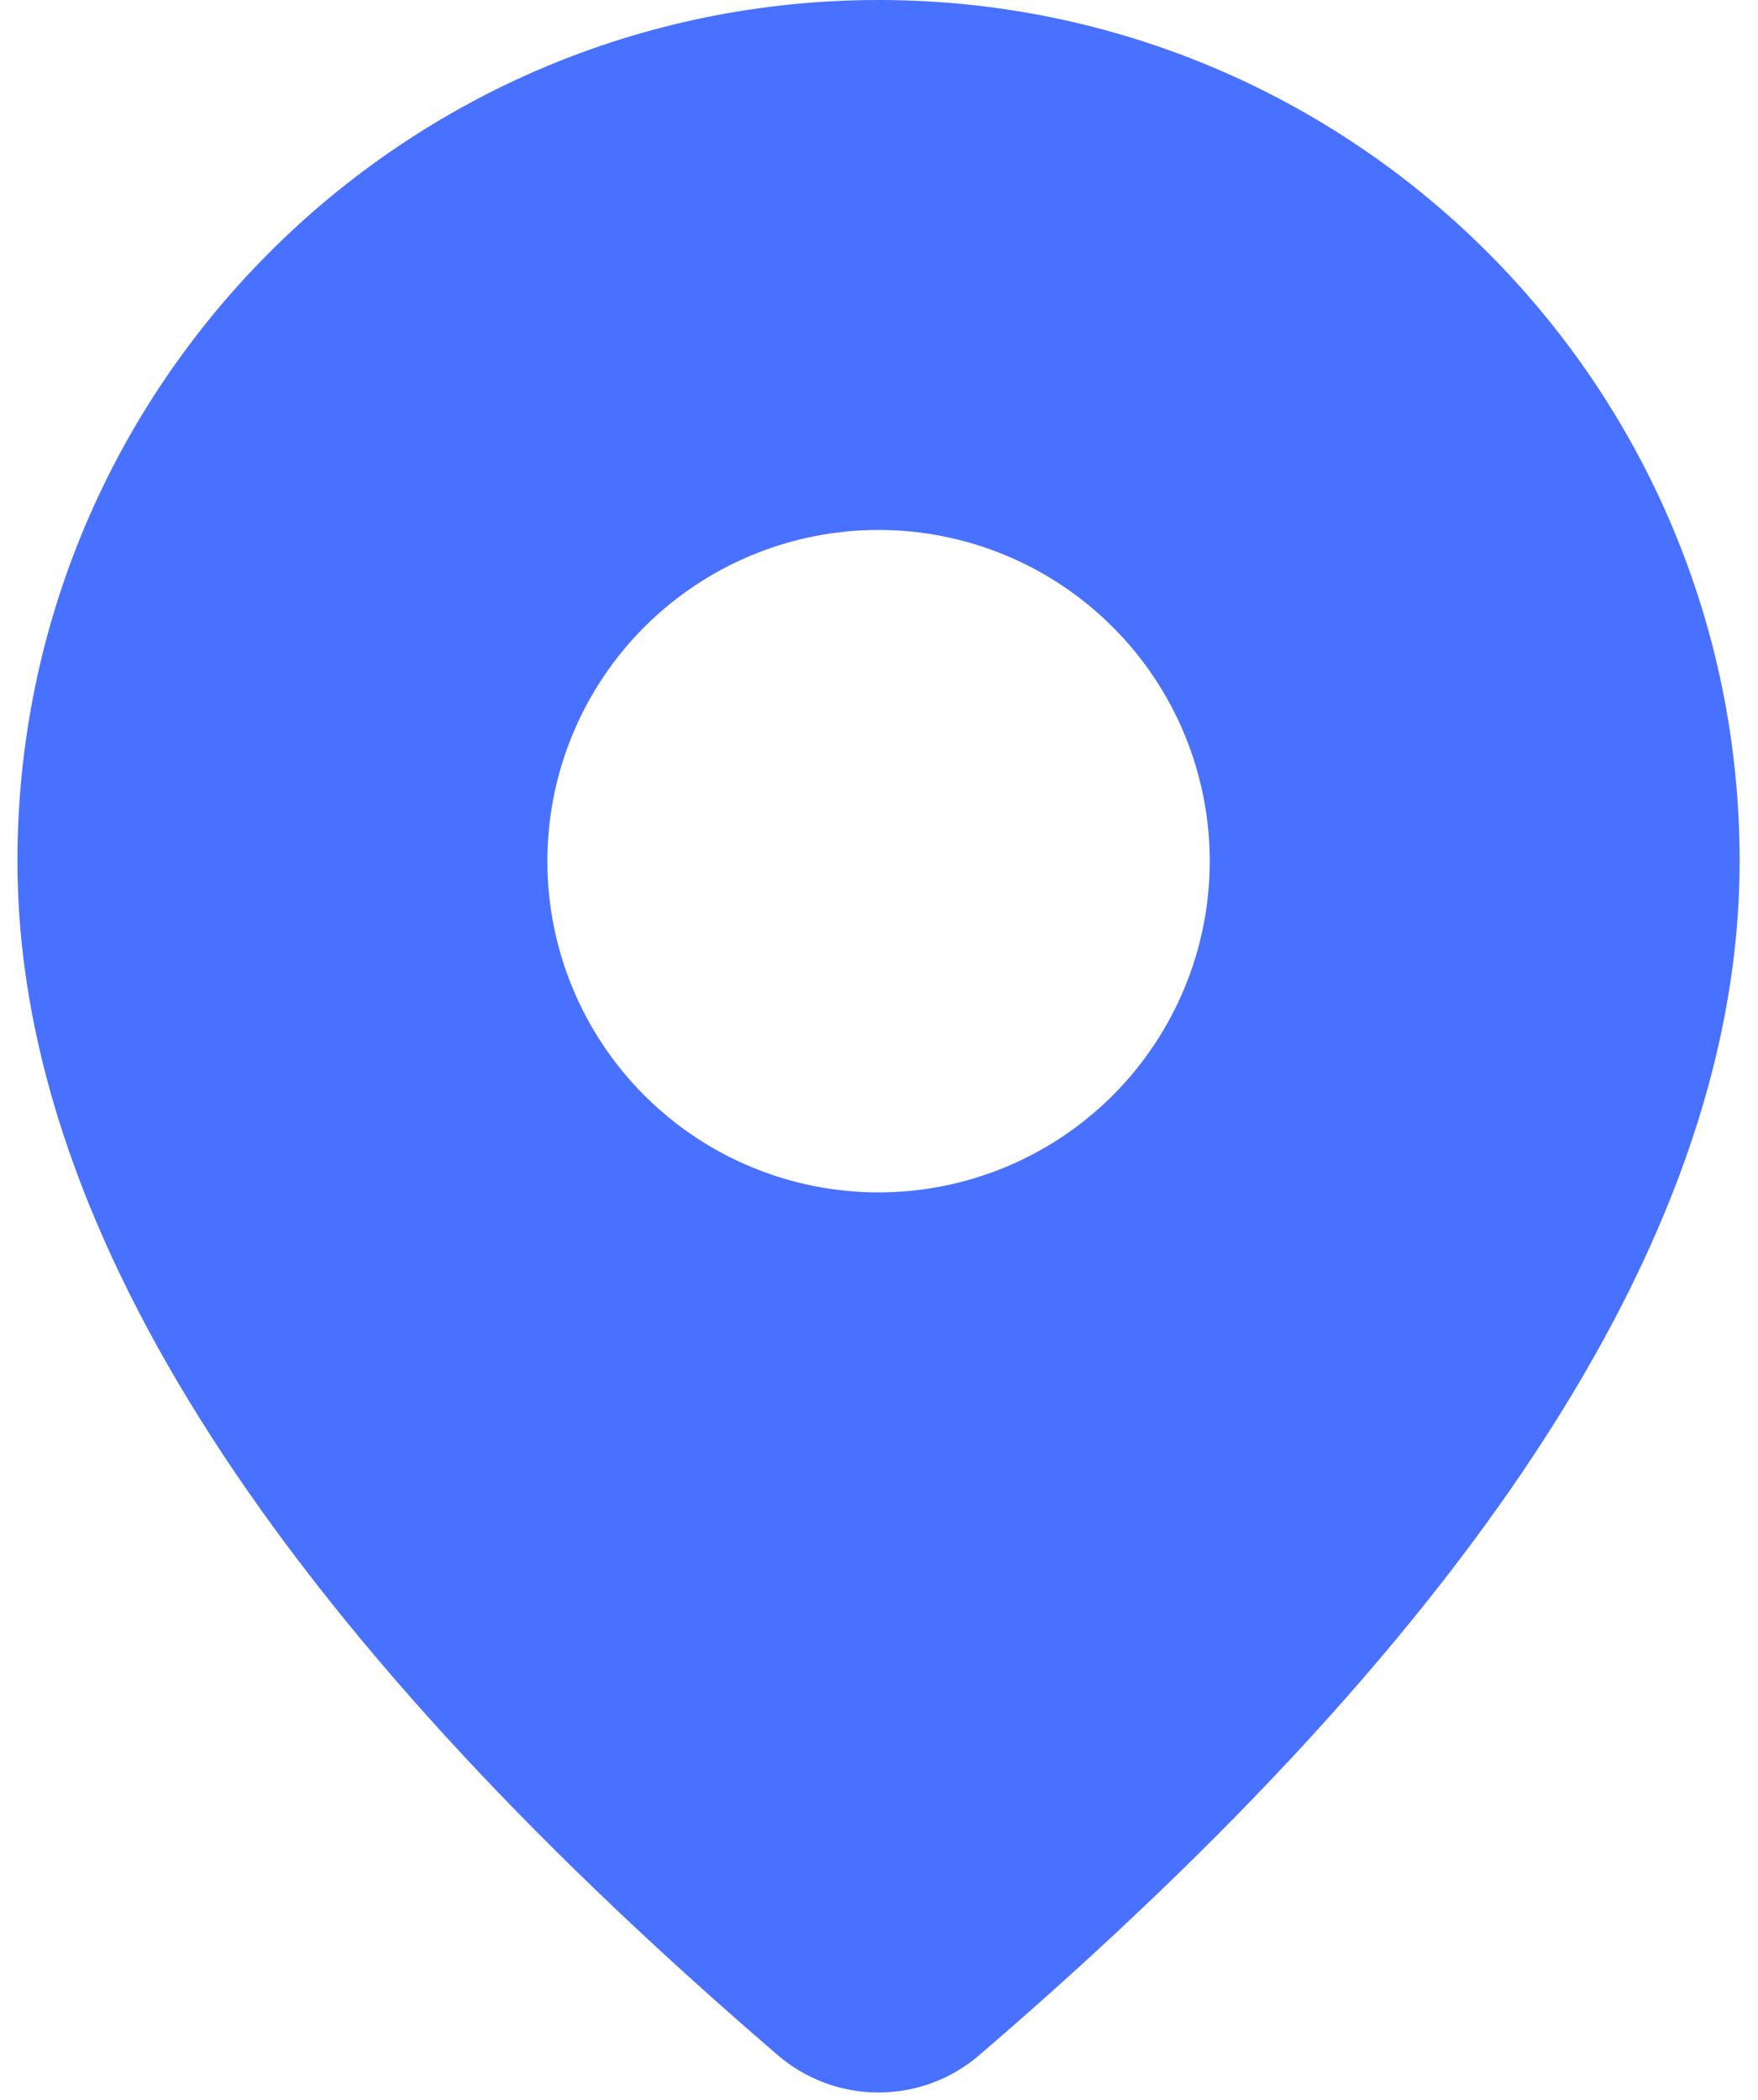 <svg width="36" height="43" viewBox="0 0 36 43" fill="none" xmlns="http://www.w3.org/2000/svg">
<path d="M17.991 3.05176e-05C27.73 3.05176e-05 35.624 7.894 35.624 17.633C35.624 25.084 30.388 33.205 20.052 42.081C19.478 42.575 18.745 42.846 17.987 42.845C17.23 42.845 16.497 42.572 15.924 42.078L15.24 41.484C5.362 32.84 0.357 24.918 0.357 17.633C0.357 7.894 8.252 3.05176e-05 17.991 3.05176e-05ZM17.991 10.851C16.192 10.851 14.467 11.566 13.195 12.838C11.923 14.11 11.209 15.835 11.209 17.633C11.209 19.432 11.923 21.157 13.195 22.429C14.467 23.701 16.192 24.415 17.991 24.415C19.789 24.415 21.514 23.701 22.786 22.429C24.058 21.157 24.773 19.432 24.773 17.633C24.773 15.835 24.058 14.11 22.786 12.838C21.514 11.566 19.789 10.851 17.991 10.851Z" fill="#4971FF"/>
</svg>

